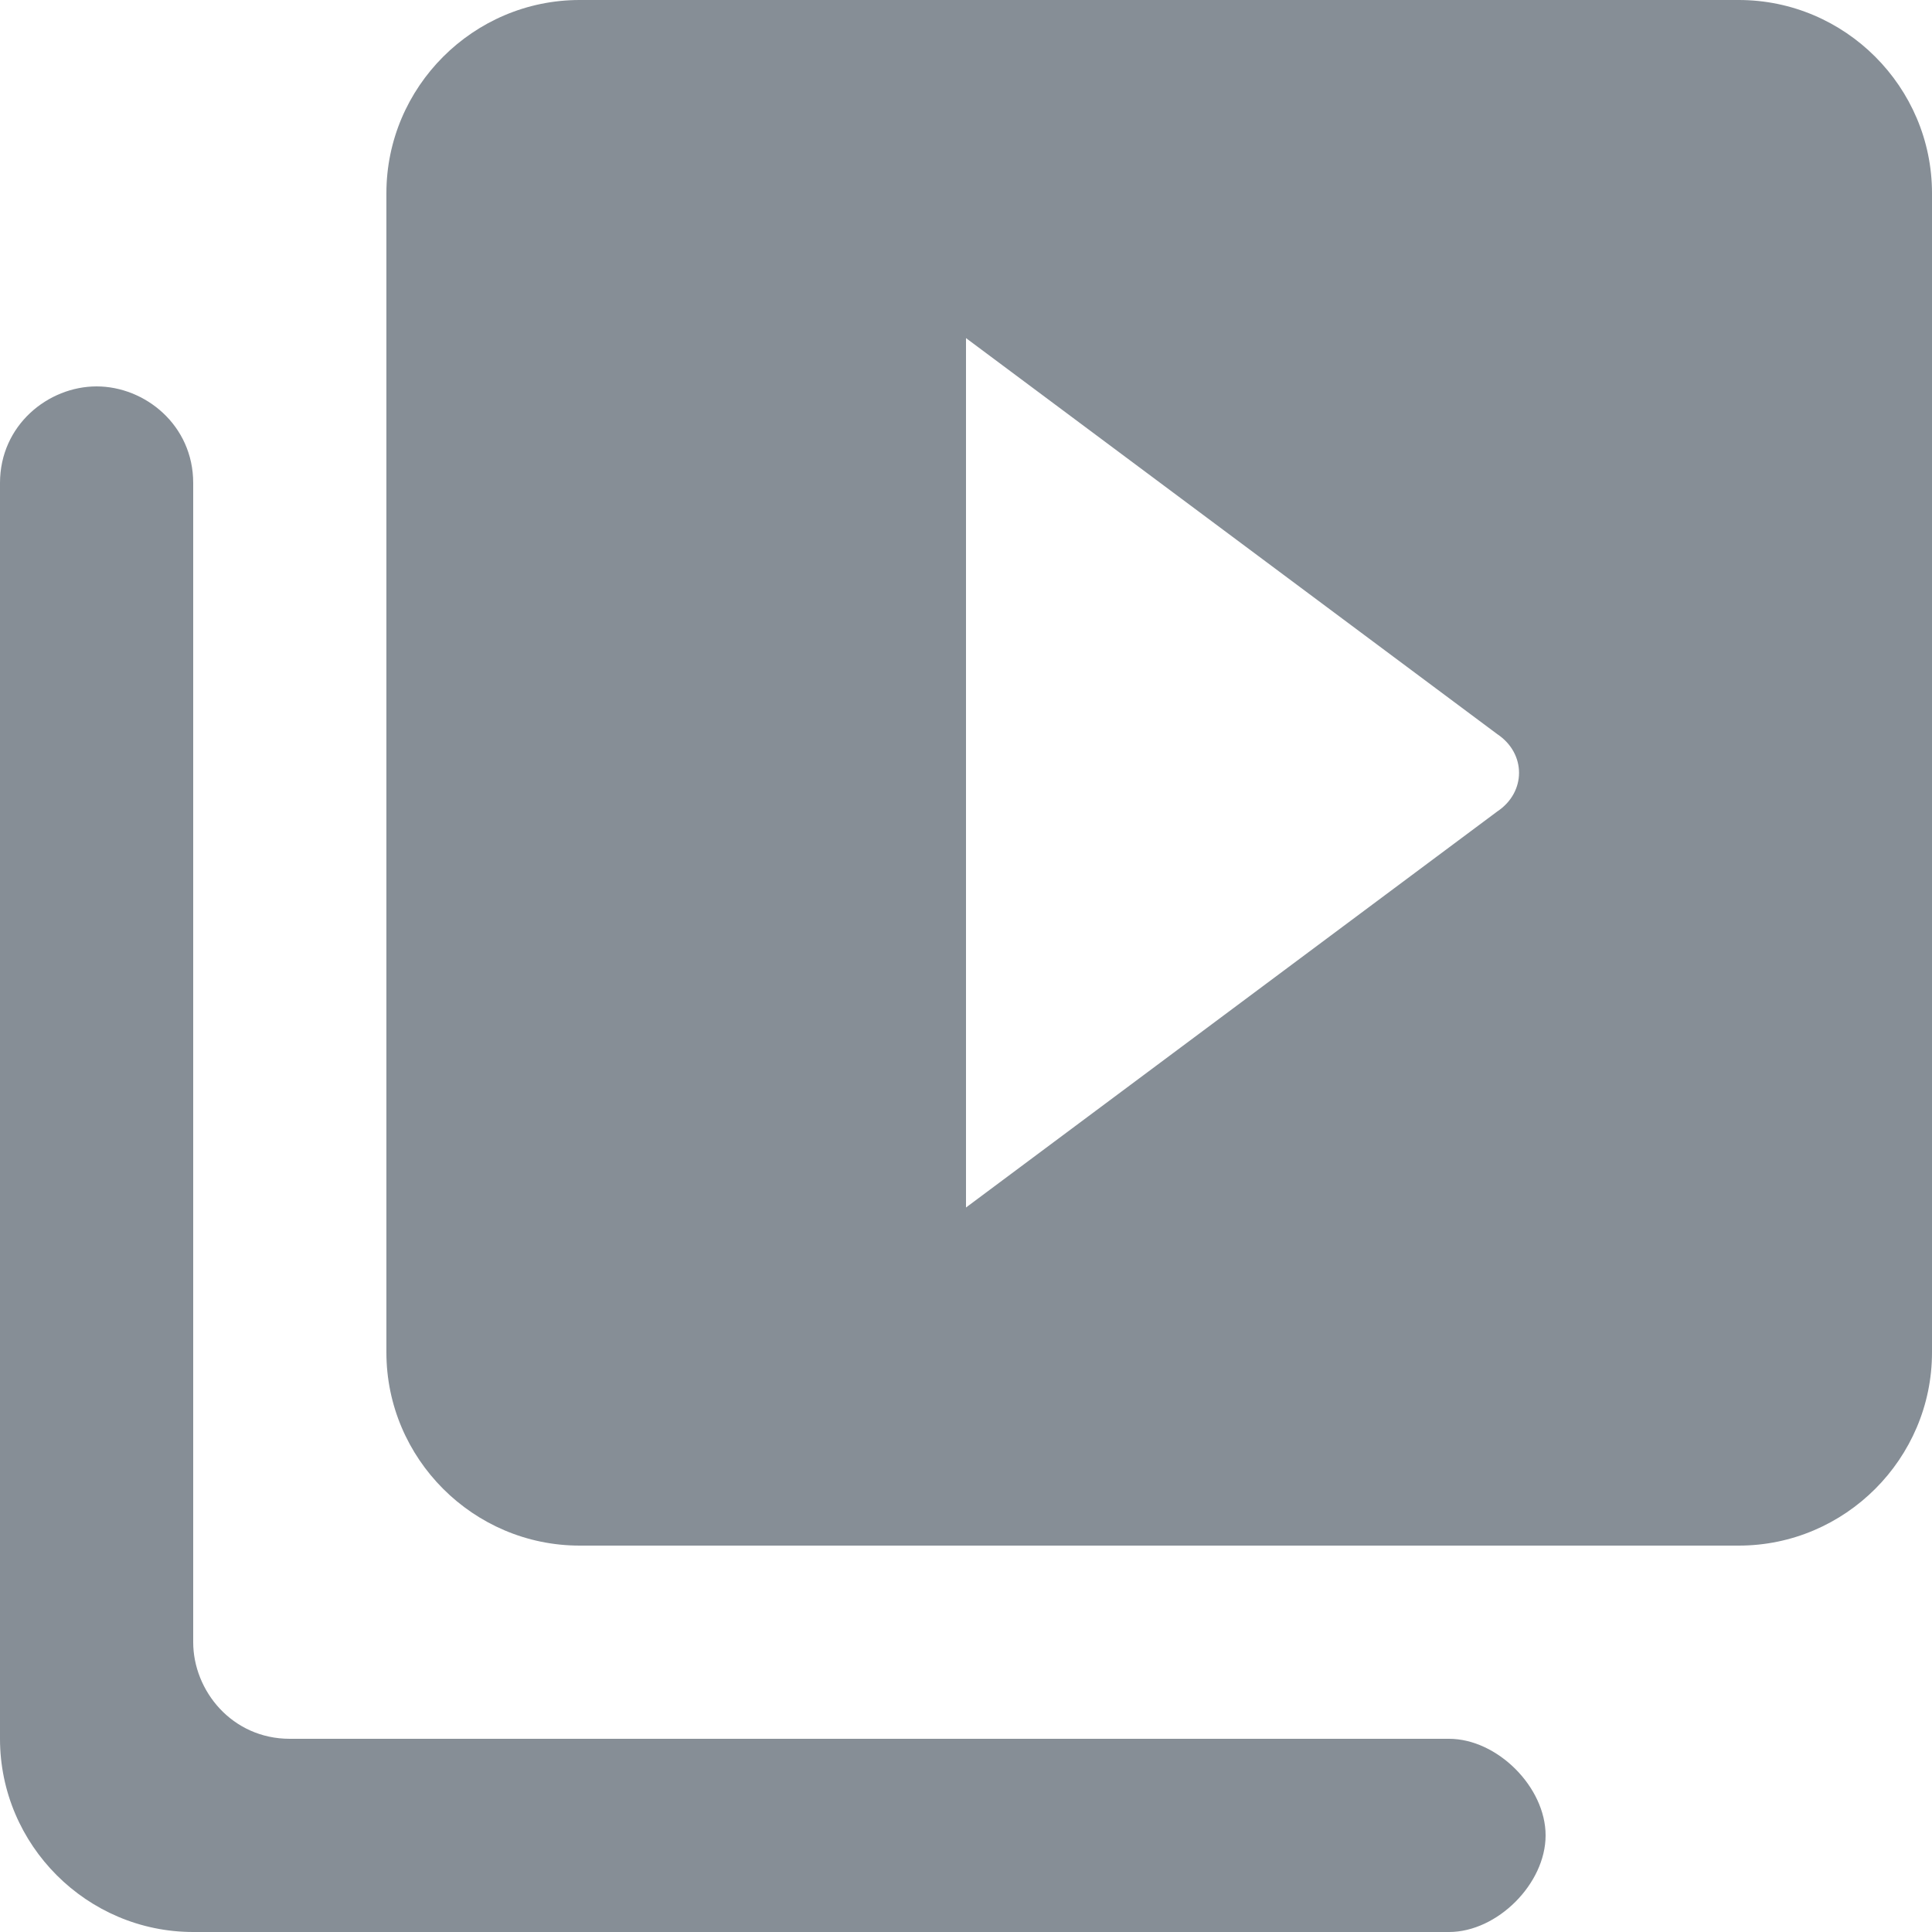 <svg width="20" height="20" viewBox="0 0 20 20" fill="none" xmlns="http://www.w3.org/2000/svg">
<path d="M1 4C0.5 4 0 4.4 0 5V18C0 19.1 0.9 20 2 20H15C15.5 20 16 19.5 16 19C16 18.5 15.5 18 15 18H3C2.4 18 2 17.5 2 17V5C2 4.4 1.5 4 1 4ZM18 0H6C4.9 0 4 0.9 4 2V14C4 15.1 4.9 16 6 16H18C19.1 16 20 15.1 20 14V2C20 0.9 19.1 0 18 0ZM10 12.5V3.5L15.5 7.6C15.8 7.8 15.8 8.2 15.5 8.4L10 12.5Z" fill="#868E96"/>
</svg>
